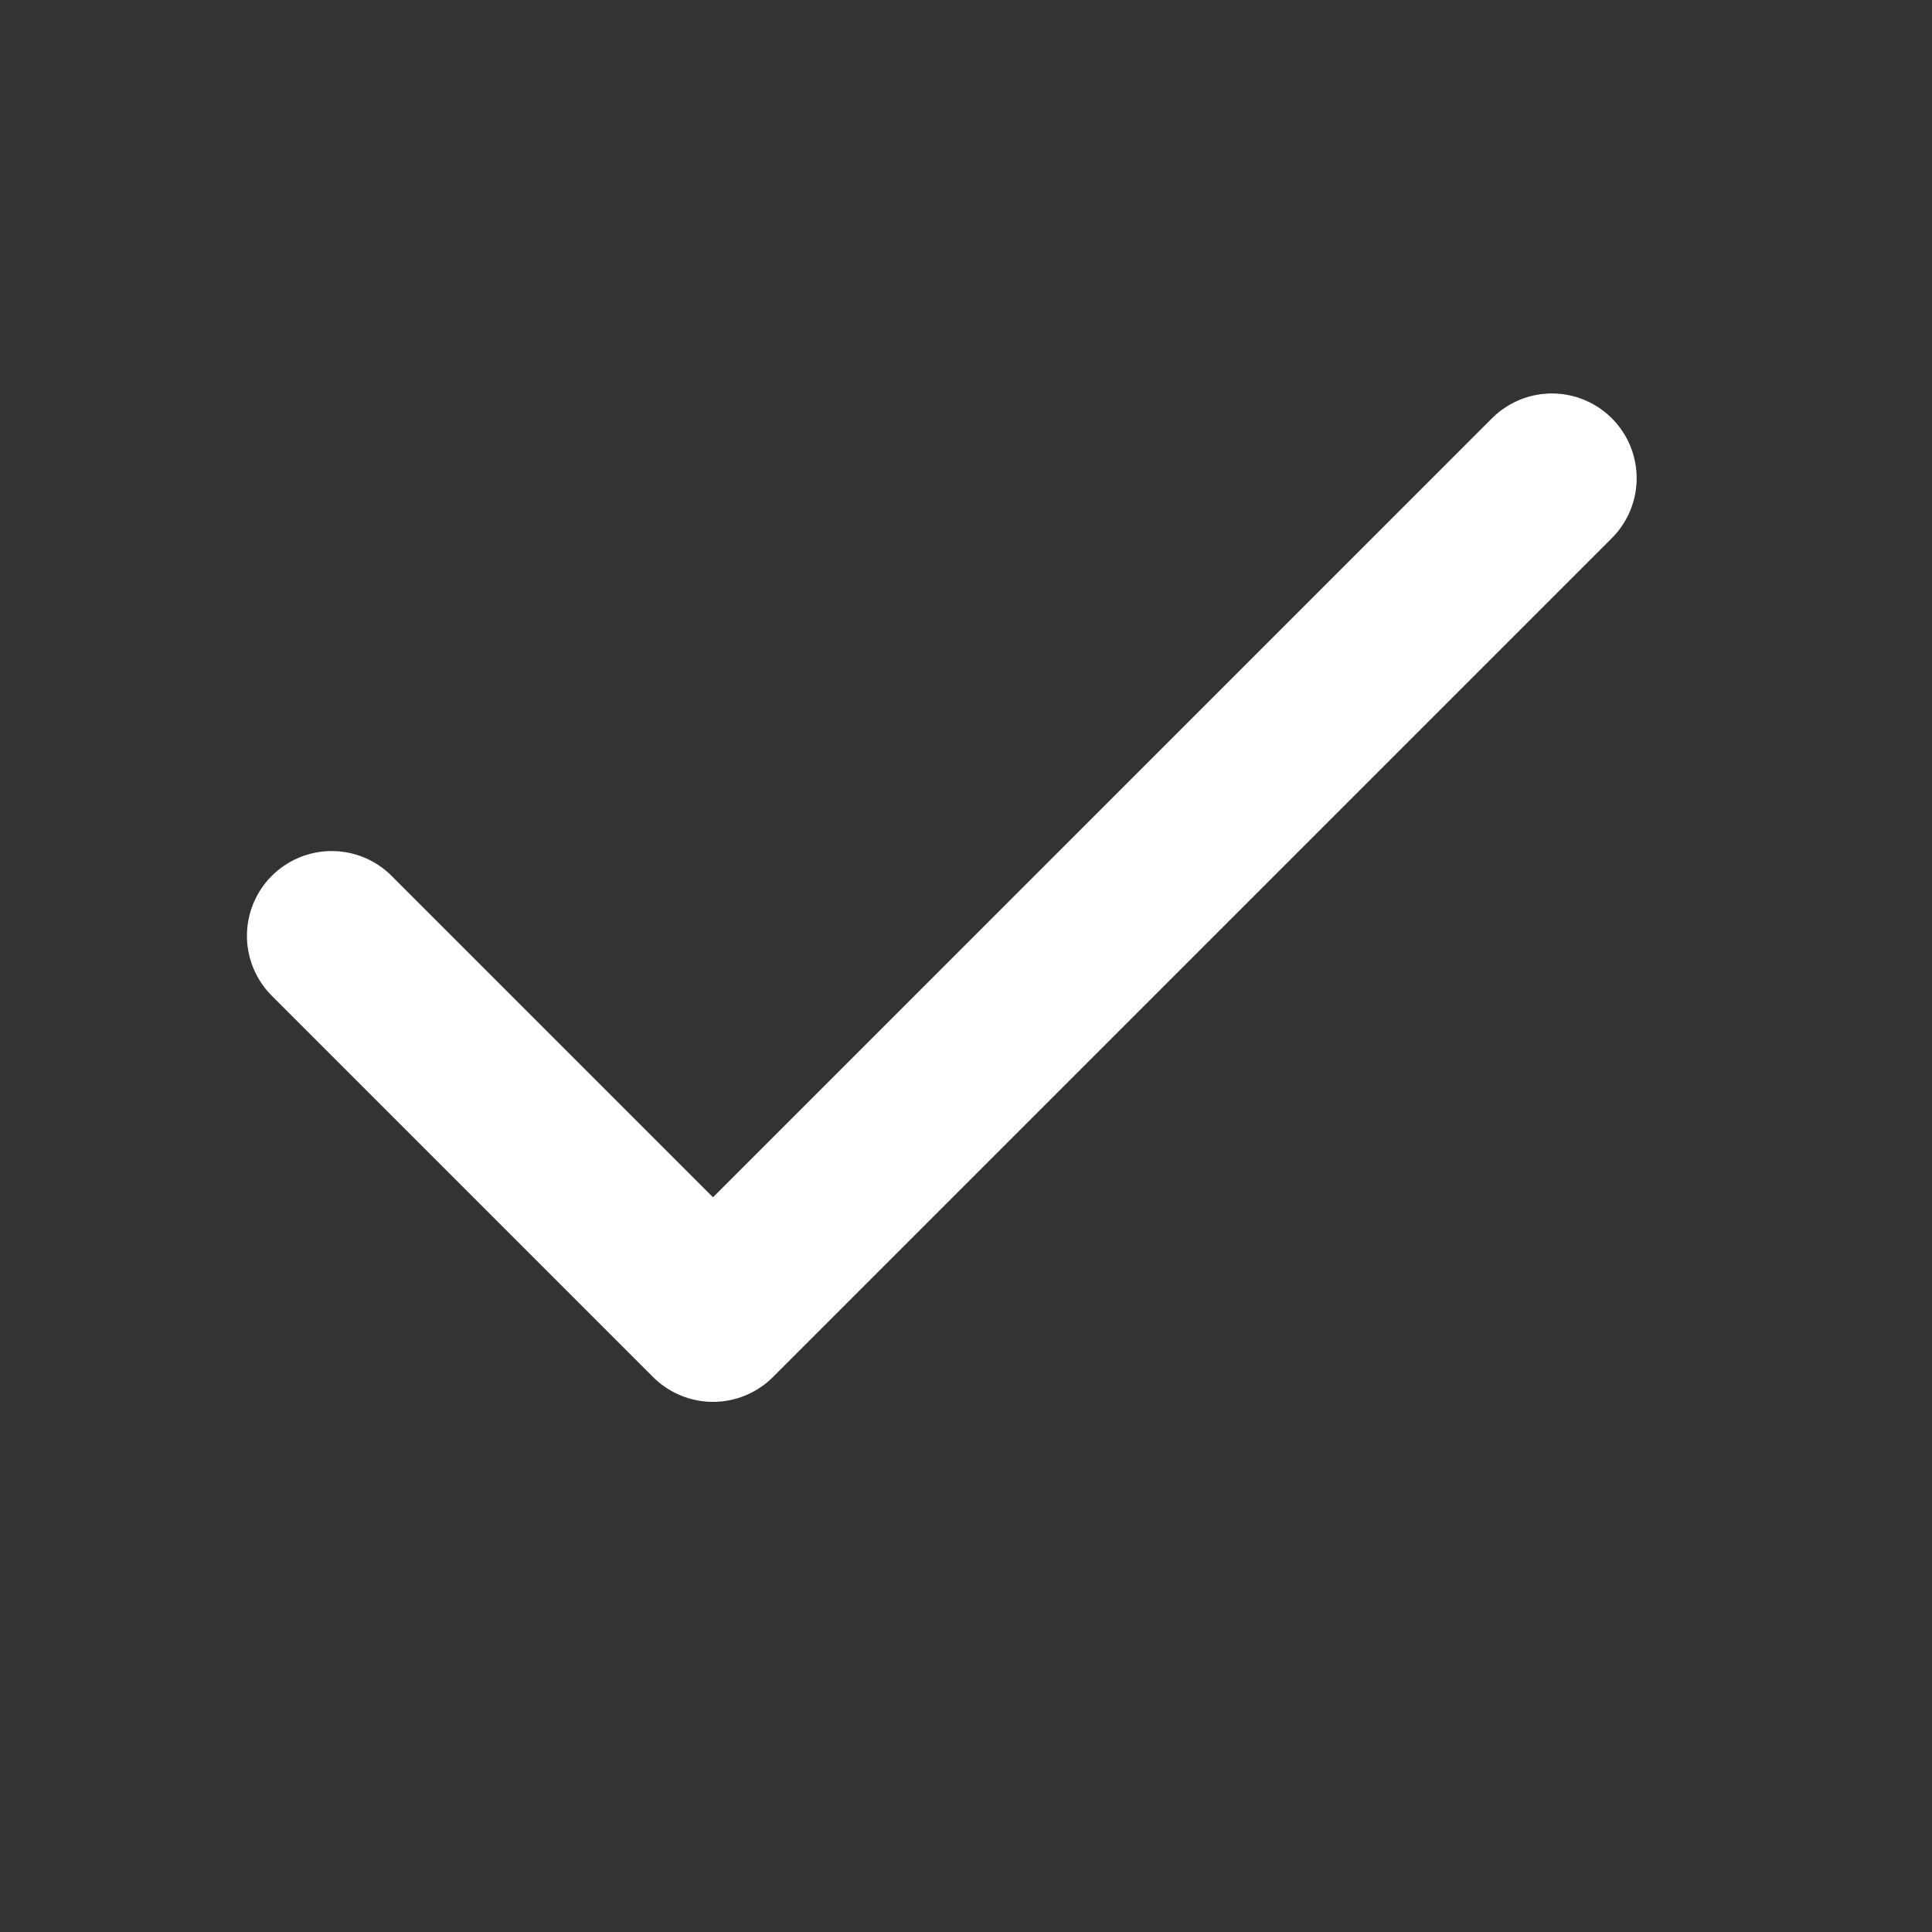 <svg width="19" height="19" viewBox="0 0 19 19" fill="none" xmlns="http://www.w3.org/2000/svg">
<rect x="0" y="0" width="19" height="19" fill="#333333" stroke="none"/>
<g id="check">
<path id="Icon" d="M15.262 4.703L7.012 12.953L3.262 9.203" stroke="white" stroke-width="1.667" stroke-linecap="round" stroke-linejoin="round"/>
</g>
</svg>

